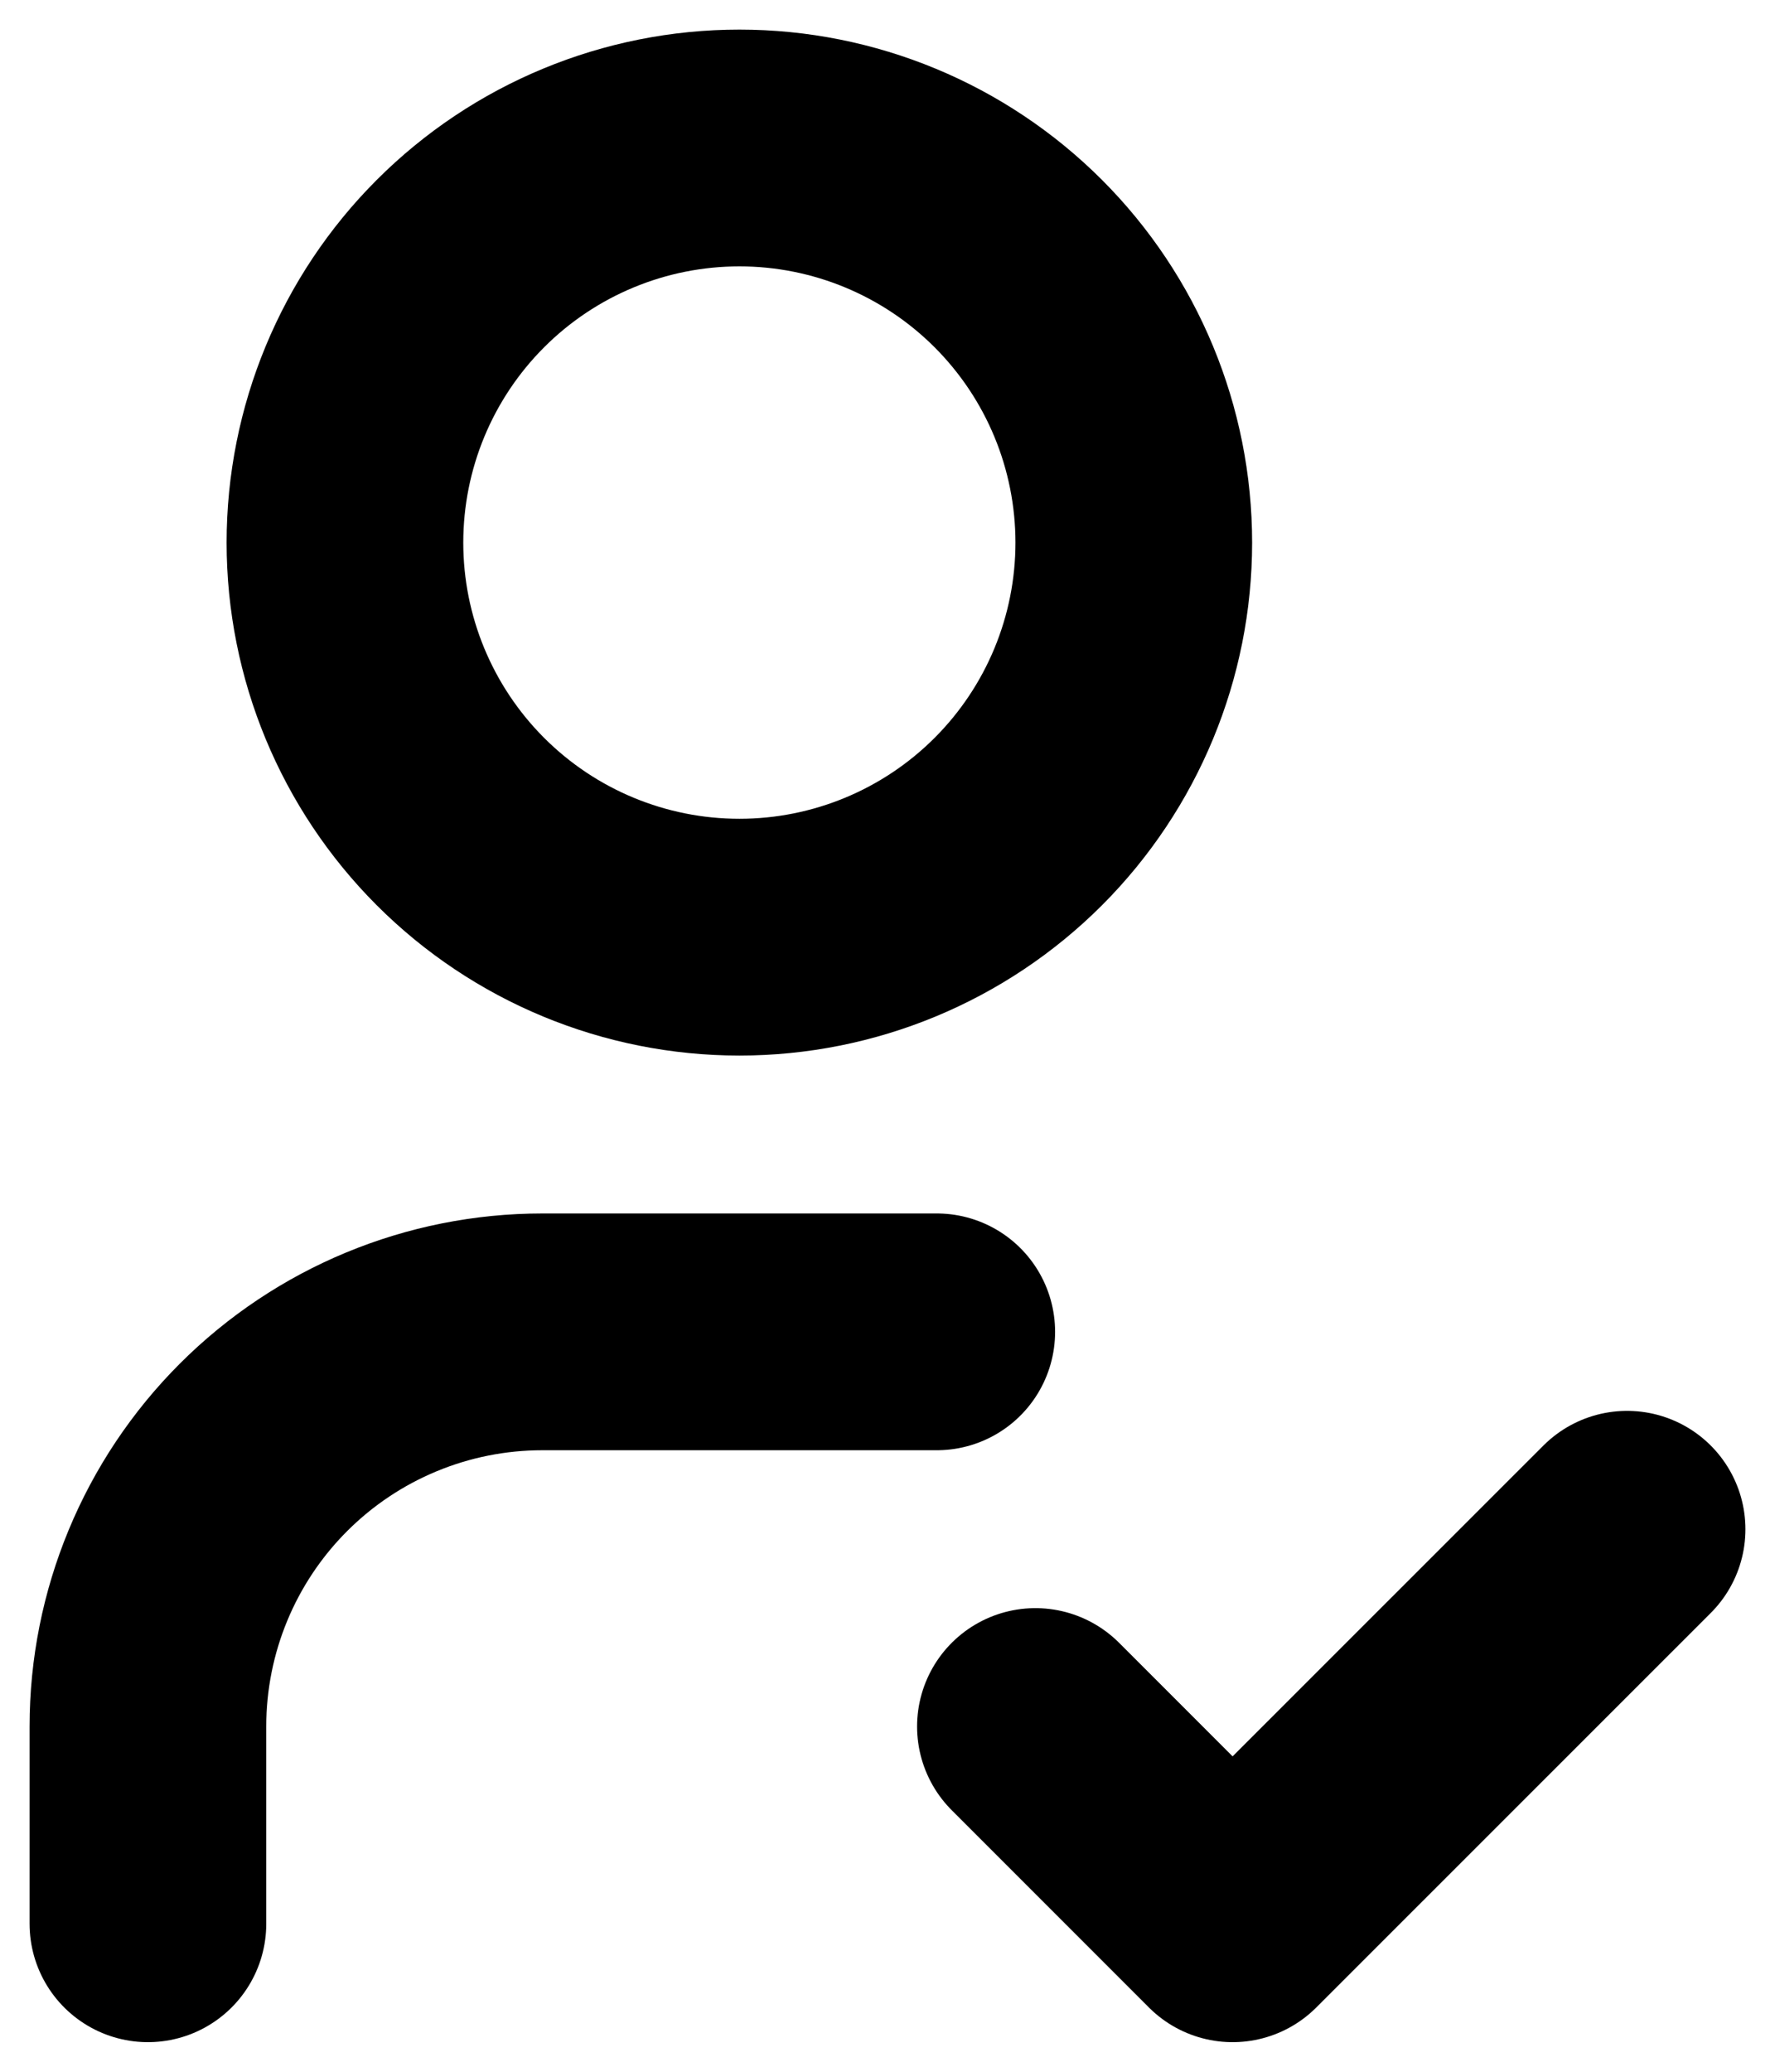 <svg width="12" height="14" viewBox="0 0 12 14" fill="none" xmlns="http://www.w3.org/2000/svg">
<path d="M2.332 3.667C2.332 4.374 2.613 5.052 3.113 5.552C3.613 6.052 4.291 6.333 4.999 6.333C5.706 6.333 6.384 6.052 6.884 5.552C7.384 5.052 7.665 4.374 7.665 3.667C7.665 2.959 7.384 2.281 6.884 1.781C6.384 1.281 5.706 1 4.999 1C4.291 1 3.613 1.281 3.113 1.781C2.613 2.281 2.332 2.959 2.332 3.667Z" stroke="black" stroke-width="1.6" stroke-linecap="round" stroke-linejoin="round"/>
<path d="M1 13V11.667C1 10.959 1.281 10.281 1.781 9.781C2.281 9.281 2.959 9 3.667 9H6.333" stroke="black" stroke-width="1.6" stroke-linecap="round" stroke-linejoin="round"/>
<path d="M7 11.667L8.333 13L11 10.334" stroke="black" stroke-width="1.6" stroke-linecap="round" stroke-linejoin="round"/>
</svg>
